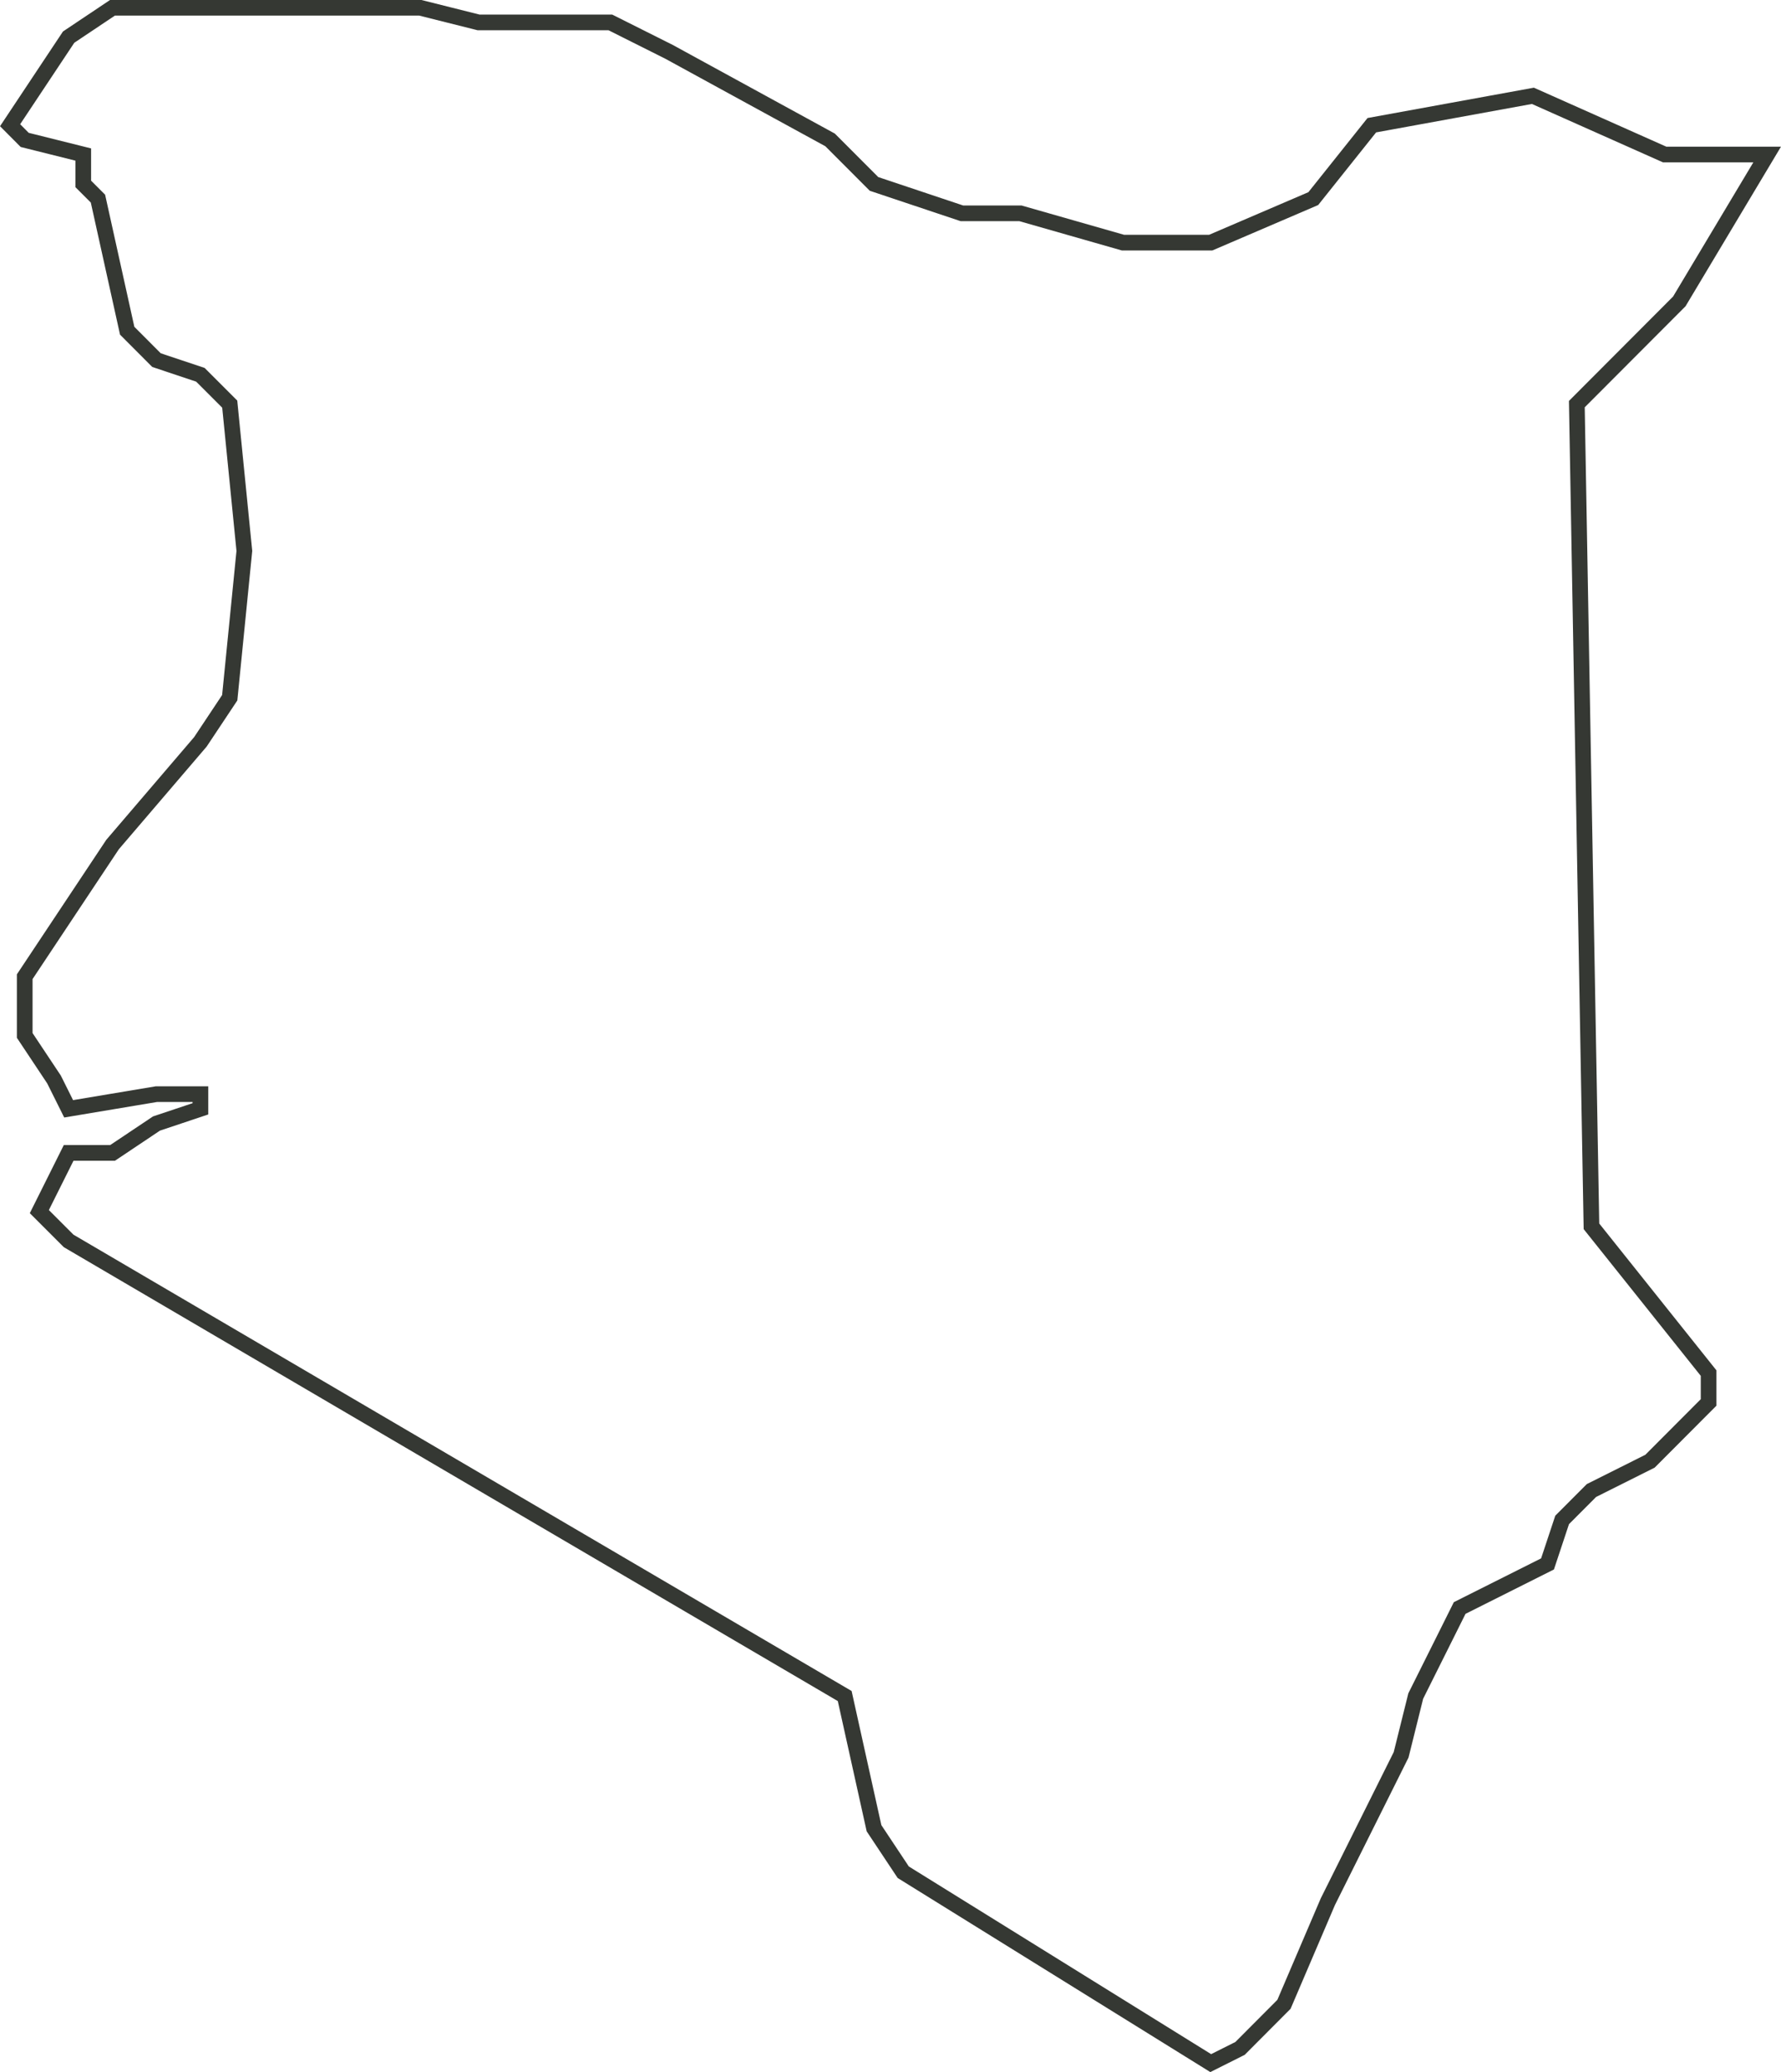 <?xml version="1.0" encoding="UTF-8"?>
<svg xmlns="http://www.w3.org/2000/svg" xmlns:xlink="http://www.w3.org/1999/xlink" width="90.91pt" height="105.75pt" viewBox="0 0 90.91 105.75" version="1.1">
<g id="surface1">
<path style="fill:none;stroke-width:8;stroke-linecap:square;stroke-linejoin:miter;stroke:rgb(20.799%,21.999%,20%);stroke-opacity:1;stroke-miterlimit:10;" d="M 214.414 1053.555 L 57.461 1053.555 L 35.039 1038.555 L 5.156 993.594 L 12.617 986.094 L 42.5 978.633 L 42.5 963.633 L 50 956.133 L 64.922 888.711 L 79.883 873.711 L 102.305 866.211 L 117.266 851.25 L 124.727 776.328 L 117.266 701.406 L 102.305 678.906 L 57.461 626.484 L 12.617 559.023 L 12.617 529.062 L 27.578 506.562 L 35.039 491.602 L 79.883 499.102 L 102.305 499.102 L 102.305 491.602 L 79.883 484.102 L 57.461 469.102 L 35.039 469.102 L 20.078 439.141 L 35.039 424.18 L 431.172 191.914 L 446.133 124.453 L 461.055 101.992 L 618.008 4.57 L 632.969 12.07 L 655.391 34.57 L 677.812 86.992 L 715.195 161.914 L 722.656 191.914 L 737.617 221.875 L 745.078 236.836 L 789.922 259.336 L 797.383 281.797 L 812.344 296.797 L 842.227 311.758 L 872.148 341.758 L 872.148 356.719 L 812.344 431.641 L 804.883 851.25 L 857.188 903.672 L 902.031 978.633 L 849.727 978.633 L 782.461 1008.594 L 700.234 993.594 L 670.352 956.133 L 618.008 933.672 L 573.203 933.672 L 520.859 948.633 L 490.977 948.633 L 446.133 963.633 L 423.711 986.094 L 341.484 1031.055 L 311.562 1046.055 L 244.297 1046.055 Z M 214.414 1053.555 " transform="matrix(0.1,0,0,-0.1,0,105.75)"/>
</g>
</svg>
